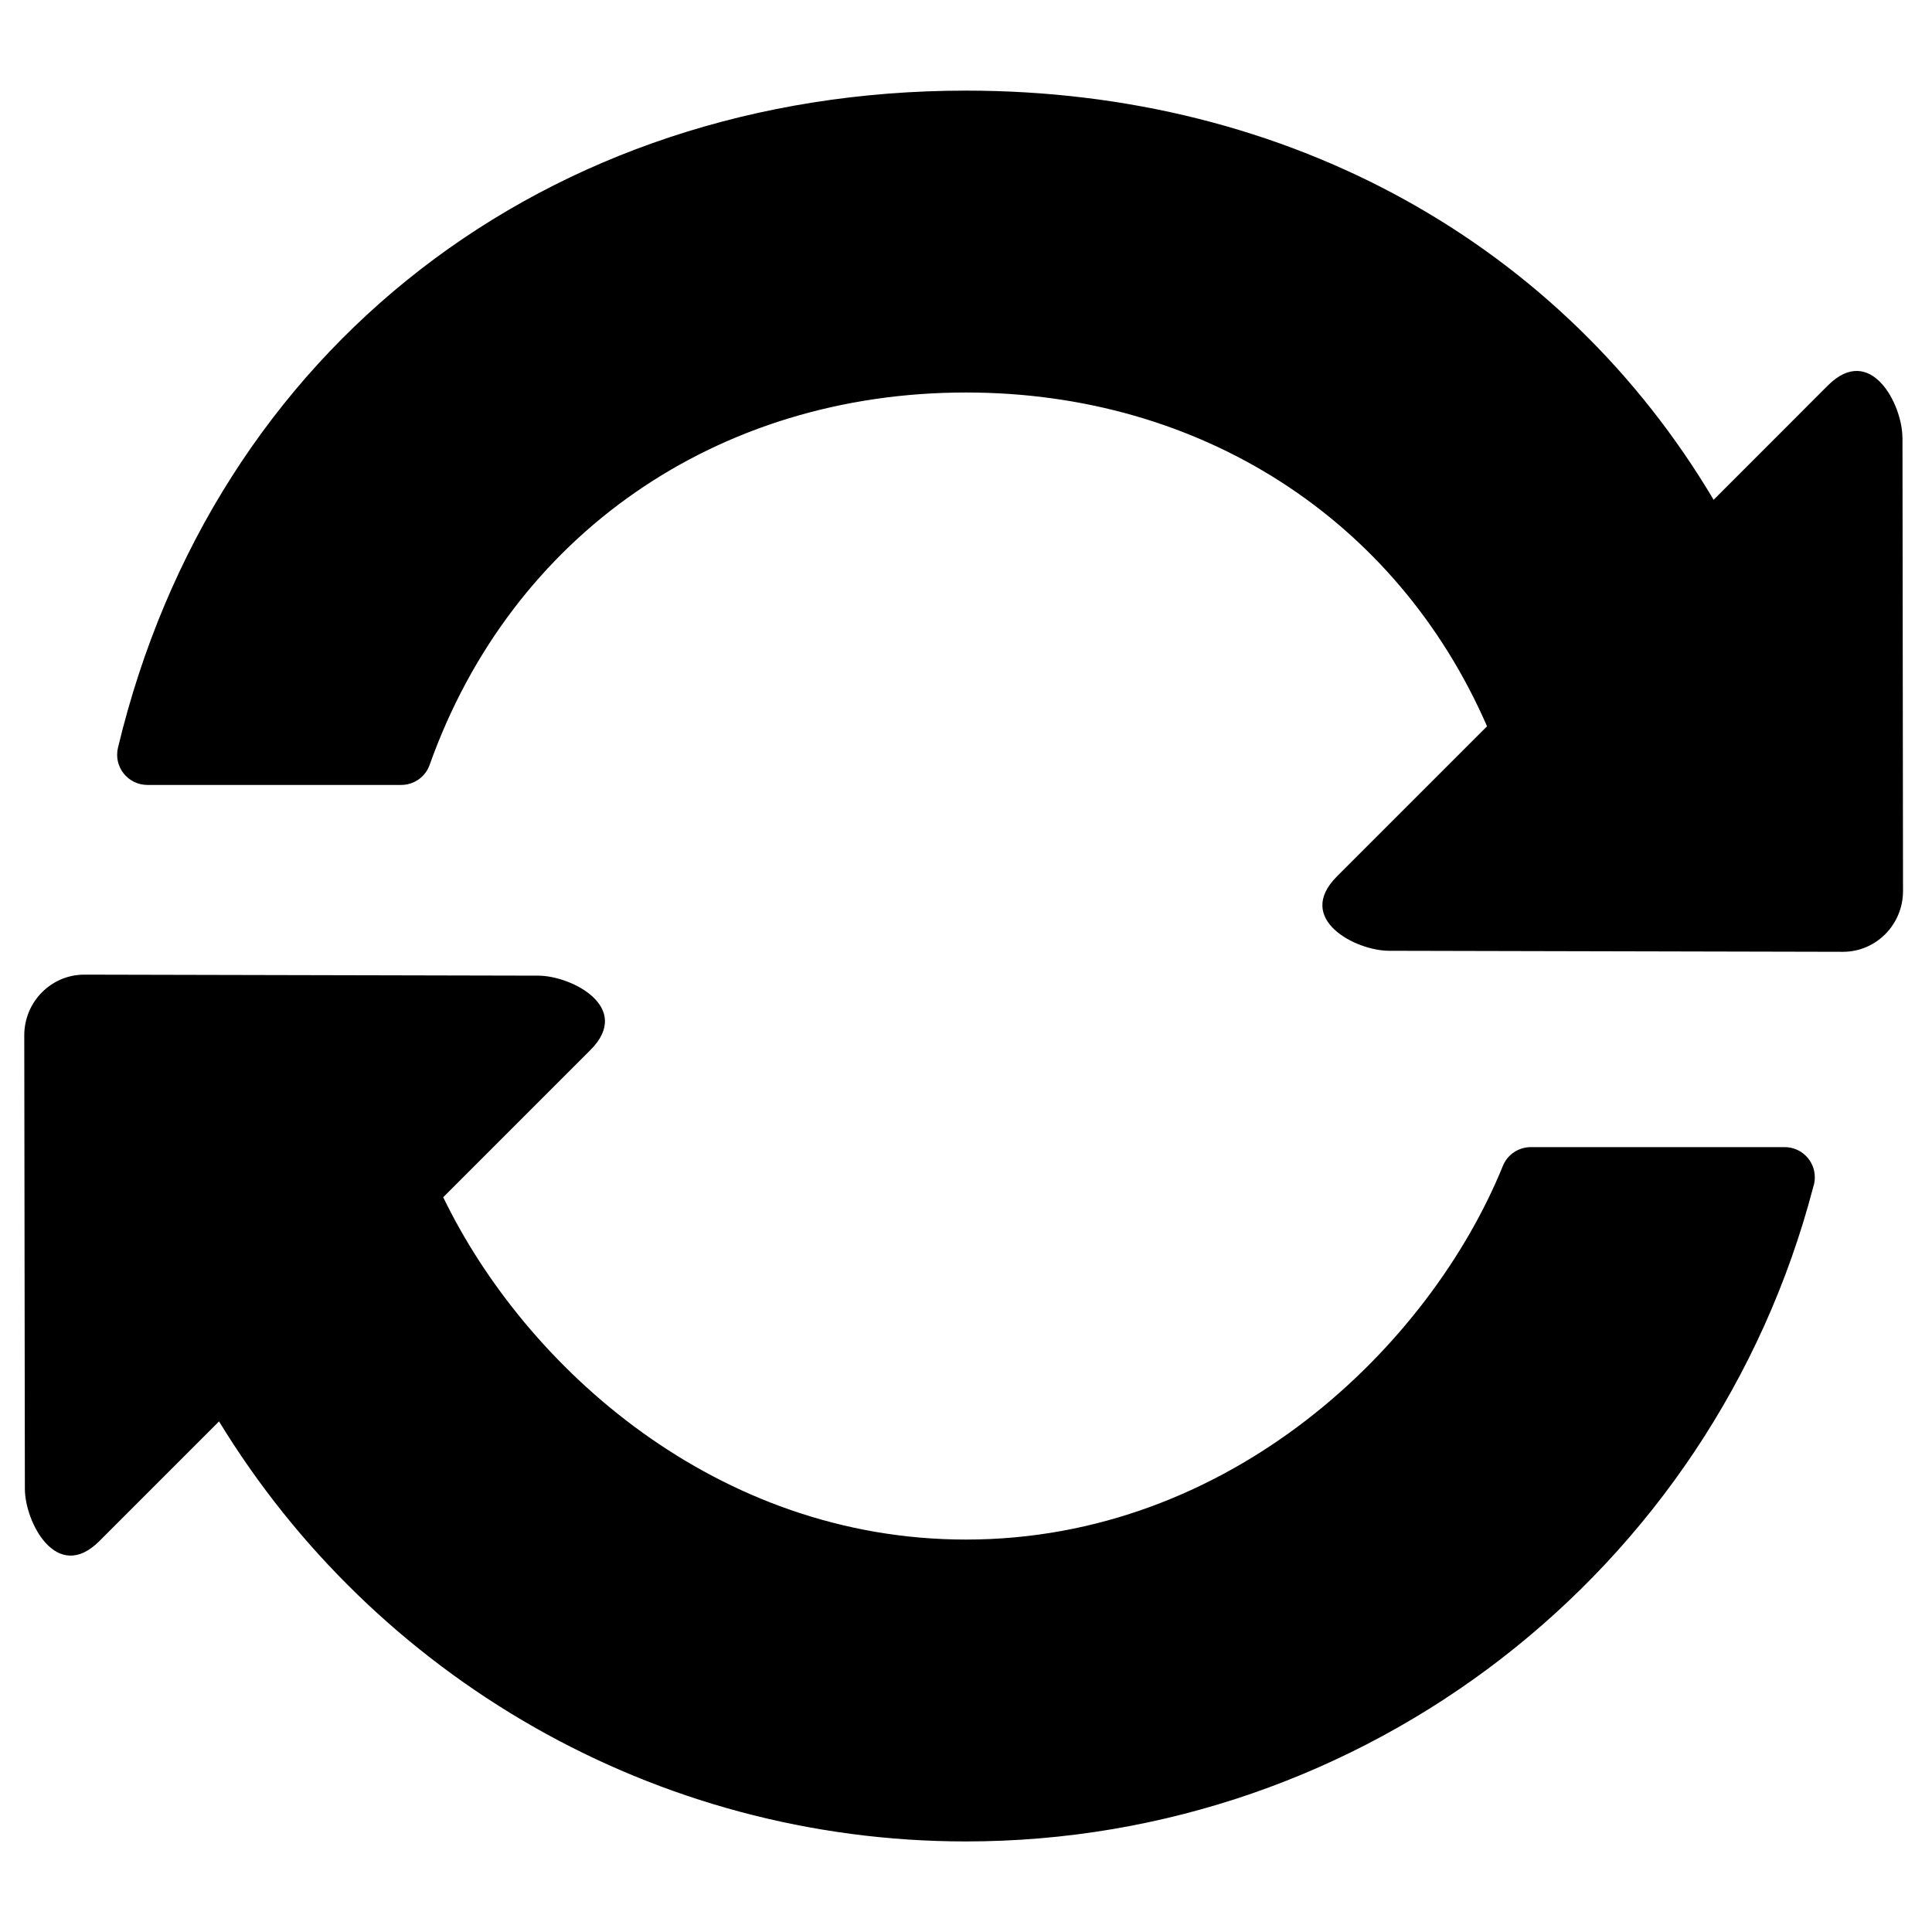 <!-- Generated by IcoMoon.io -->
<svg version="1.1" xmlns="http://www.w3.org/2000/svg" width="32" height="32" viewBox="0 0 32 32">
<title>refresh</title>
<path d="M29.561 19h-4.206c-0.203 0-0.387 0.123-0.463 0.312-1.212 2.98-4.511 6.188-8.892 6.188-4.128 0-7.294-2.848-8.659-5.67l2.438-2.438c0.707-0.707-0.312-1.232-0.864-1.232l-7.518-0.017c-0.552 0-0.995 0.453-0.995 1.005l0.010 7.511c0 0.552 0.527 1.573 1.234 0.866l1.982-1.982c2.582 4.232 7.218 6.957 12.371 6.957 6.598 0 12.364-4.456 14.034-10.84 0.017-0.050 0.026-0.104 0.026-0.16 0-0.276-0.223-0.5-0.499-0.5zM31.51 7.25c0-0.552-0.527-1.572-1.235-0.865l-1.892 1.893c-2.502-4.215-7.008-6.777-12.383-6.777-6.951 0-12.464 4.272-14.046 10.884-0.036 0.149-0.001 0.306 0.094 0.426s0.24 0.19 0.393 0.19h4.204c0.212 0 0.401-0.133 0.471-0.332 1.354-3.804 4.758-6.168 8.884-6.168 3.89 0 7.137 2.101 8.63 5.529l-2.486 2.486c-0.707 0.707 0.311 1.232 0.863 1.232l7.518 0.017c0.552 0 0.994-0.453 0.995-1.005l-0.009-7.51z"></path>
</svg>
